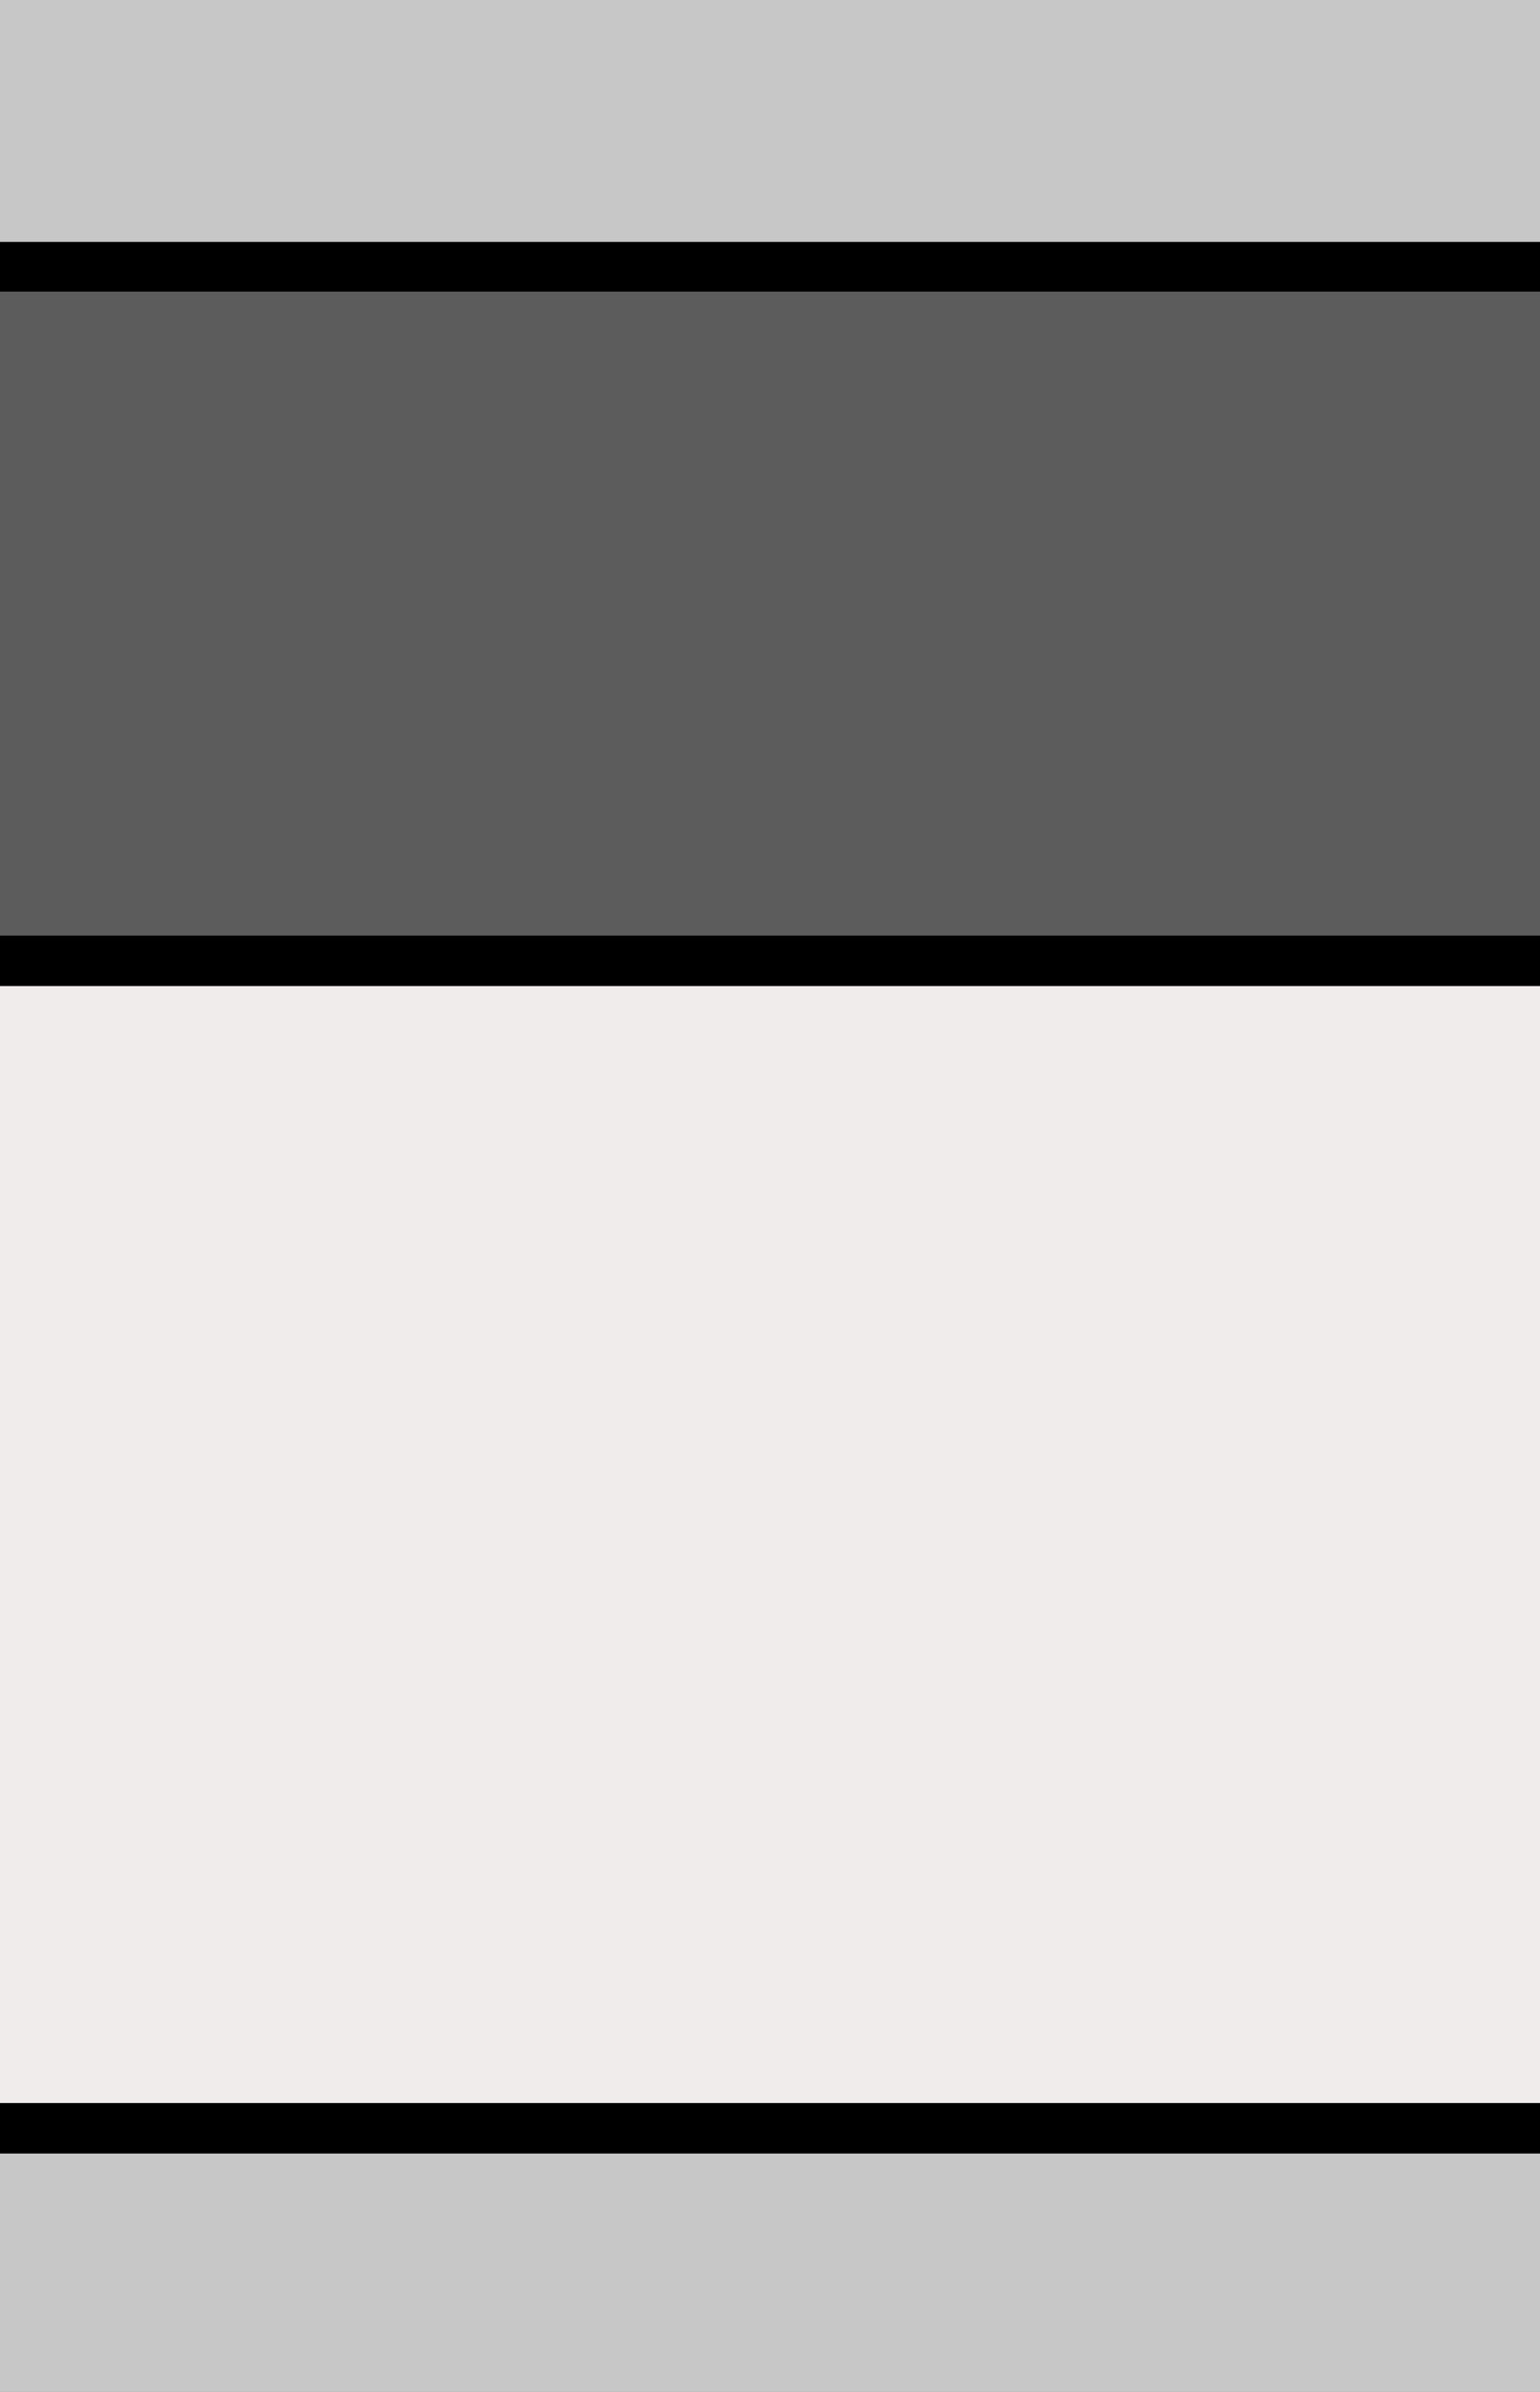 <?xml version="1.0" encoding="utf-8"?>
<!-- Generator: Adobe Illustrator 16.0.0, SVG Export Plug-In . SVG Version: 6.00 Build 0)  -->
<!DOCTYPE svg PUBLIC "-//W3C//DTD SVG 1.1//EN" "http://www.w3.org/Graphics/SVG/1.1/DTD/svg11.dtd">
<svg version="1.1" id="shelf_x5F_middle" xmlns="http://www.w3.org/2000/svg" xmlns:xlink="http://www.w3.org/1999/xlink" x="0px"
	 y="0px" width="30.52px" height="47.375px" viewBox="0 0 30.52 47.375" enable-background="new 0 0 30.52 47.375"
	 xml:space="preserve">
<rect x="0" y="0" width="30.52" height="47.375" fill="#808080" stroke="none"/>
<g>
	<rect x="0" fill="#C7C7C7" width="30.52" height="5.25"/>
	<rect x="0" y="42.125" fill="#C7C7C7" width="30.52" height="5.25"/>
	<rect x="0" y="5.344" fill="#5C5C5C" width="30.52" height="13.625"/>
	<rect x="0" y="19.01" fill="#F0ECEC" width="30.52" height="23.208"/>
	<rect x="0" y="4.792" width="30.52" height="0.984"/>
	<rect x="0" y="18.531" width="30.52" height="1"/>
	<rect x="0" y="41.656" width="30.52" height="1"/>
</g>
</svg>
